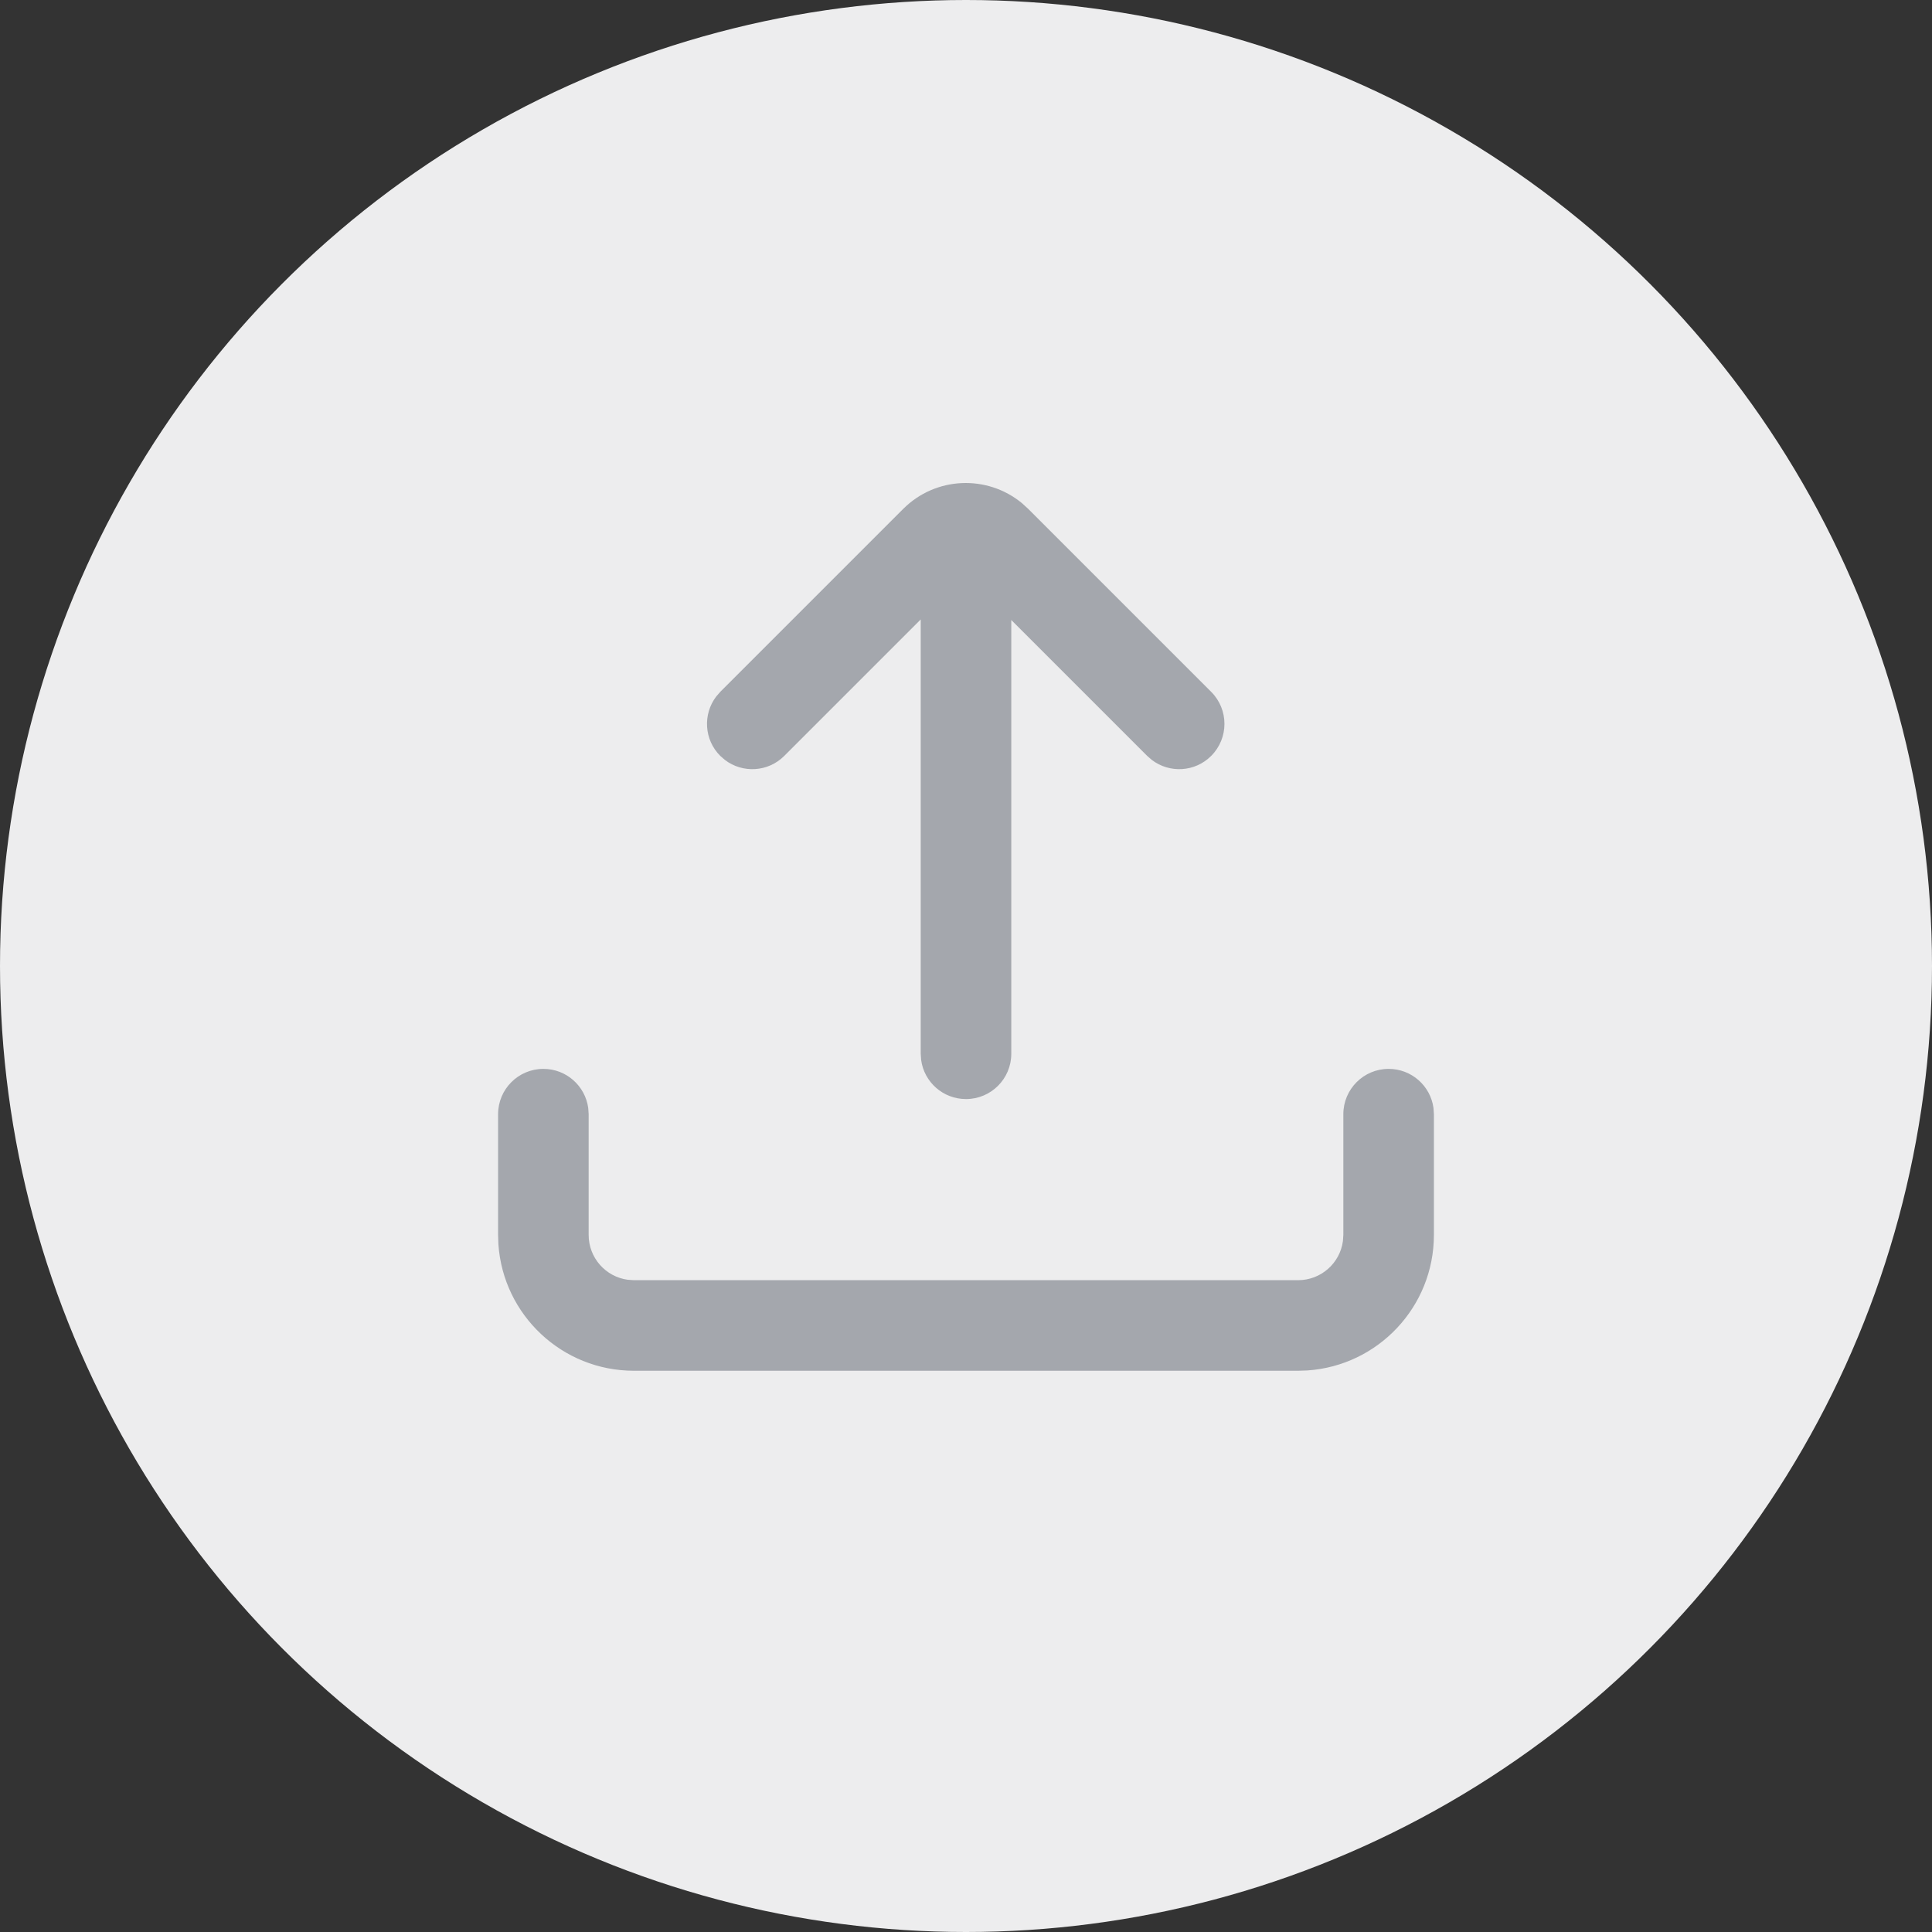 <svg width="32" height="32" viewBox="0 0 32 32" fill="none" xmlns="http://www.w3.org/2000/svg">
<rect x="0" y="0" width="32" height="32" fill="#333333" stroke="none"/>
<circle cx="16" cy="16" r="16" fill="#EDEDEE"/>
<path fill-rule="evenodd" clip-rule="evenodd" d="M20.061 12.52C20.354 12.227 20.354 11.752 20.061 11.459L17.031 8.429L16.927 8.334C16.351 7.859 15.498 7.891 14.96 8.429L11.93 11.459L11.863 11.536C11.639 11.83 11.661 12.252 11.93 12.52L12.007 12.587C12.3 12.811 12.722 12.789 12.99 12.52L15.25 10.26V17.454L15.257 17.556C15.306 17.922 15.62 18.204 16 18.204C16.414 18.204 16.75 17.868 16.75 17.454V10.269L19.001 12.52L19.078 12.587C19.372 12.811 19.793 12.789 20.061 12.52ZM23 17.704C23.38 17.704 23.694 17.986 23.743 18.352L23.75 18.454V20.454C23.75 21.645 22.825 22.62 21.654 22.699L21.5 22.704H10.5C9.309 22.704 8.334 21.779 8.255 20.608L8.25 20.454V18.454C8.25 18.04 8.586 17.704 9 17.704C9.38 17.704 9.693 17.986 9.743 18.352L9.75 18.454V20.454C9.75 20.834 10.032 21.148 10.398 21.197L10.5 21.204H21.5C21.88 21.204 22.194 20.922 22.243 20.556L22.25 20.454V18.454C22.25 18.04 22.586 17.704 23 17.704Z" fill="#A4A7AD"/>
</svg>
